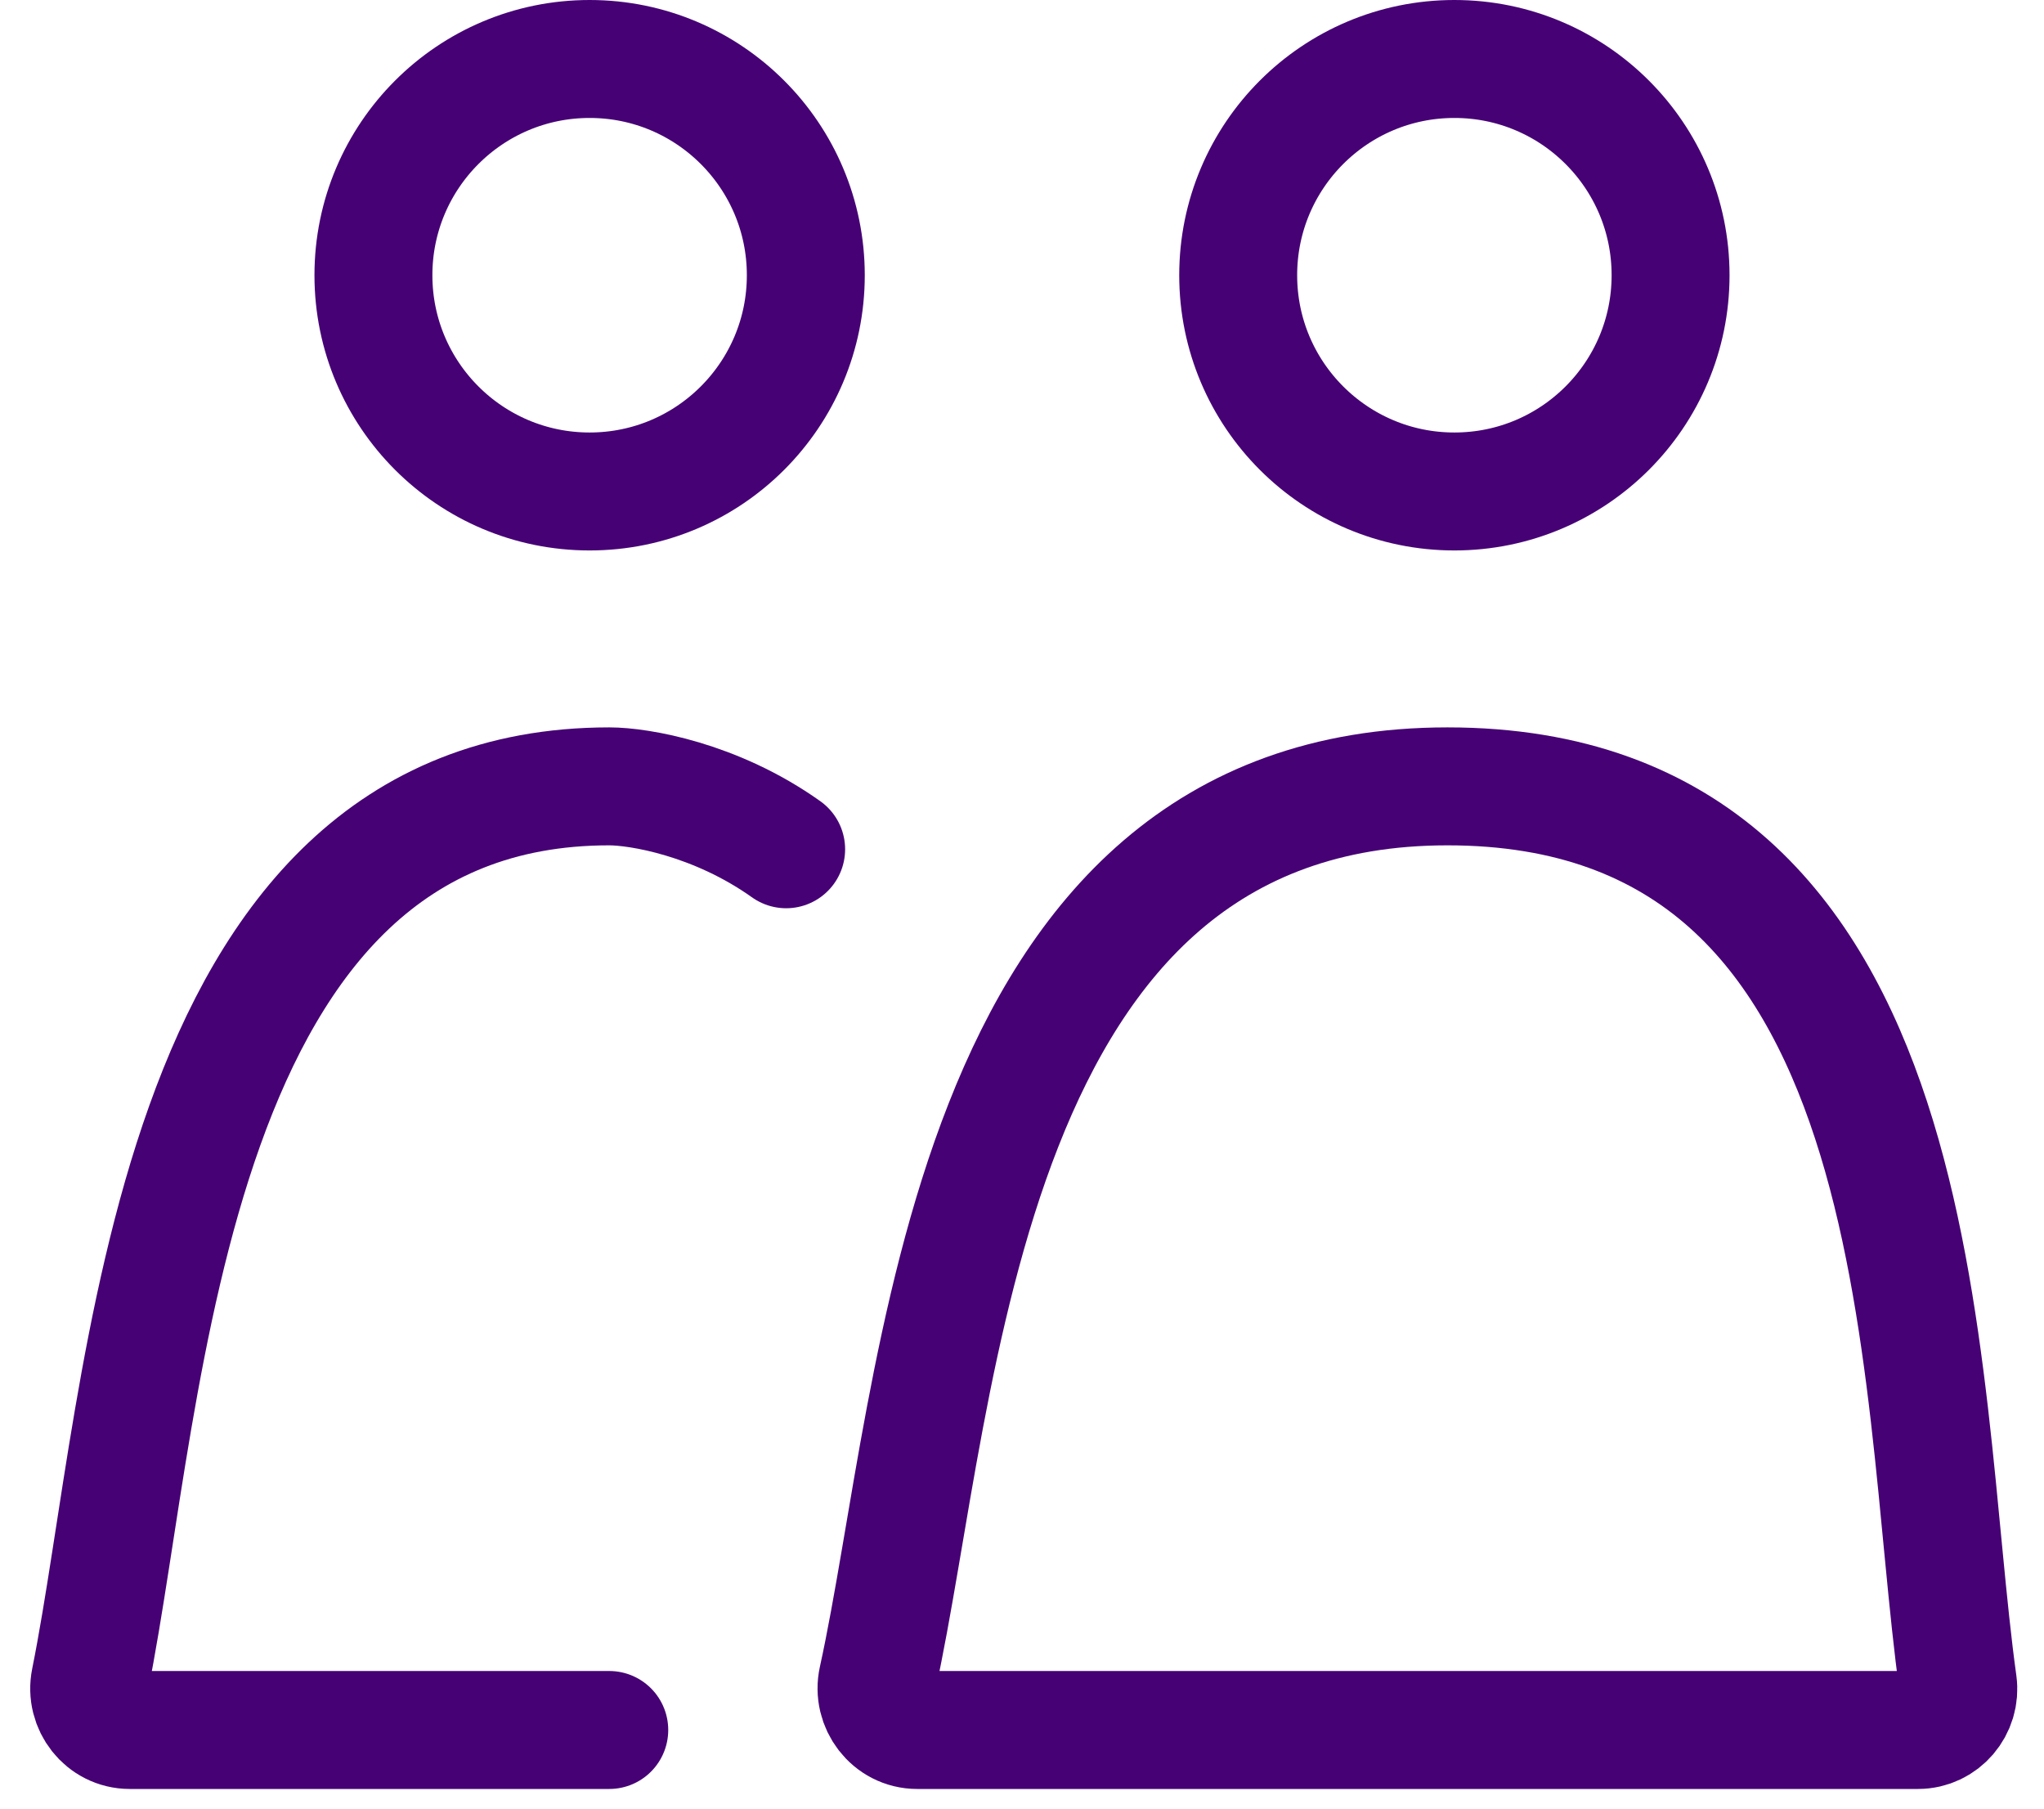 <svg width="26" height="23" viewBox="0 0 26 23" fill="none" xmlns="http://www.w3.org/2000/svg">
<path d="M24.397 22H11.666C11.333 22 11.09 21.68 11.162 21.355C11.968 17.691 12.216 10 18.412 10C24.665 10 24.365 17.52 24.905 21.408C24.948 21.718 24.71 22 24.397 22Z" stroke="#460175" stroke-width="1.5"/>
<path d="M7.75 22H1.65C1.321 22 1.08 21.69 1.145 21.368C1.881 17.709 2.101 10 7.75 10C8.125 10 9.1 10.16 10 10.8" stroke="#460175" stroke-width="1.5" stroke-linecap="round"/>
<circle cx="18.5" cy="3.5" r="2.75" stroke="#460175" stroke-width="1.5"/>
<circle cx="7.5" cy="3.5" r="2.75" stroke="#460175" stroke-width="1.5"/>
</svg>
